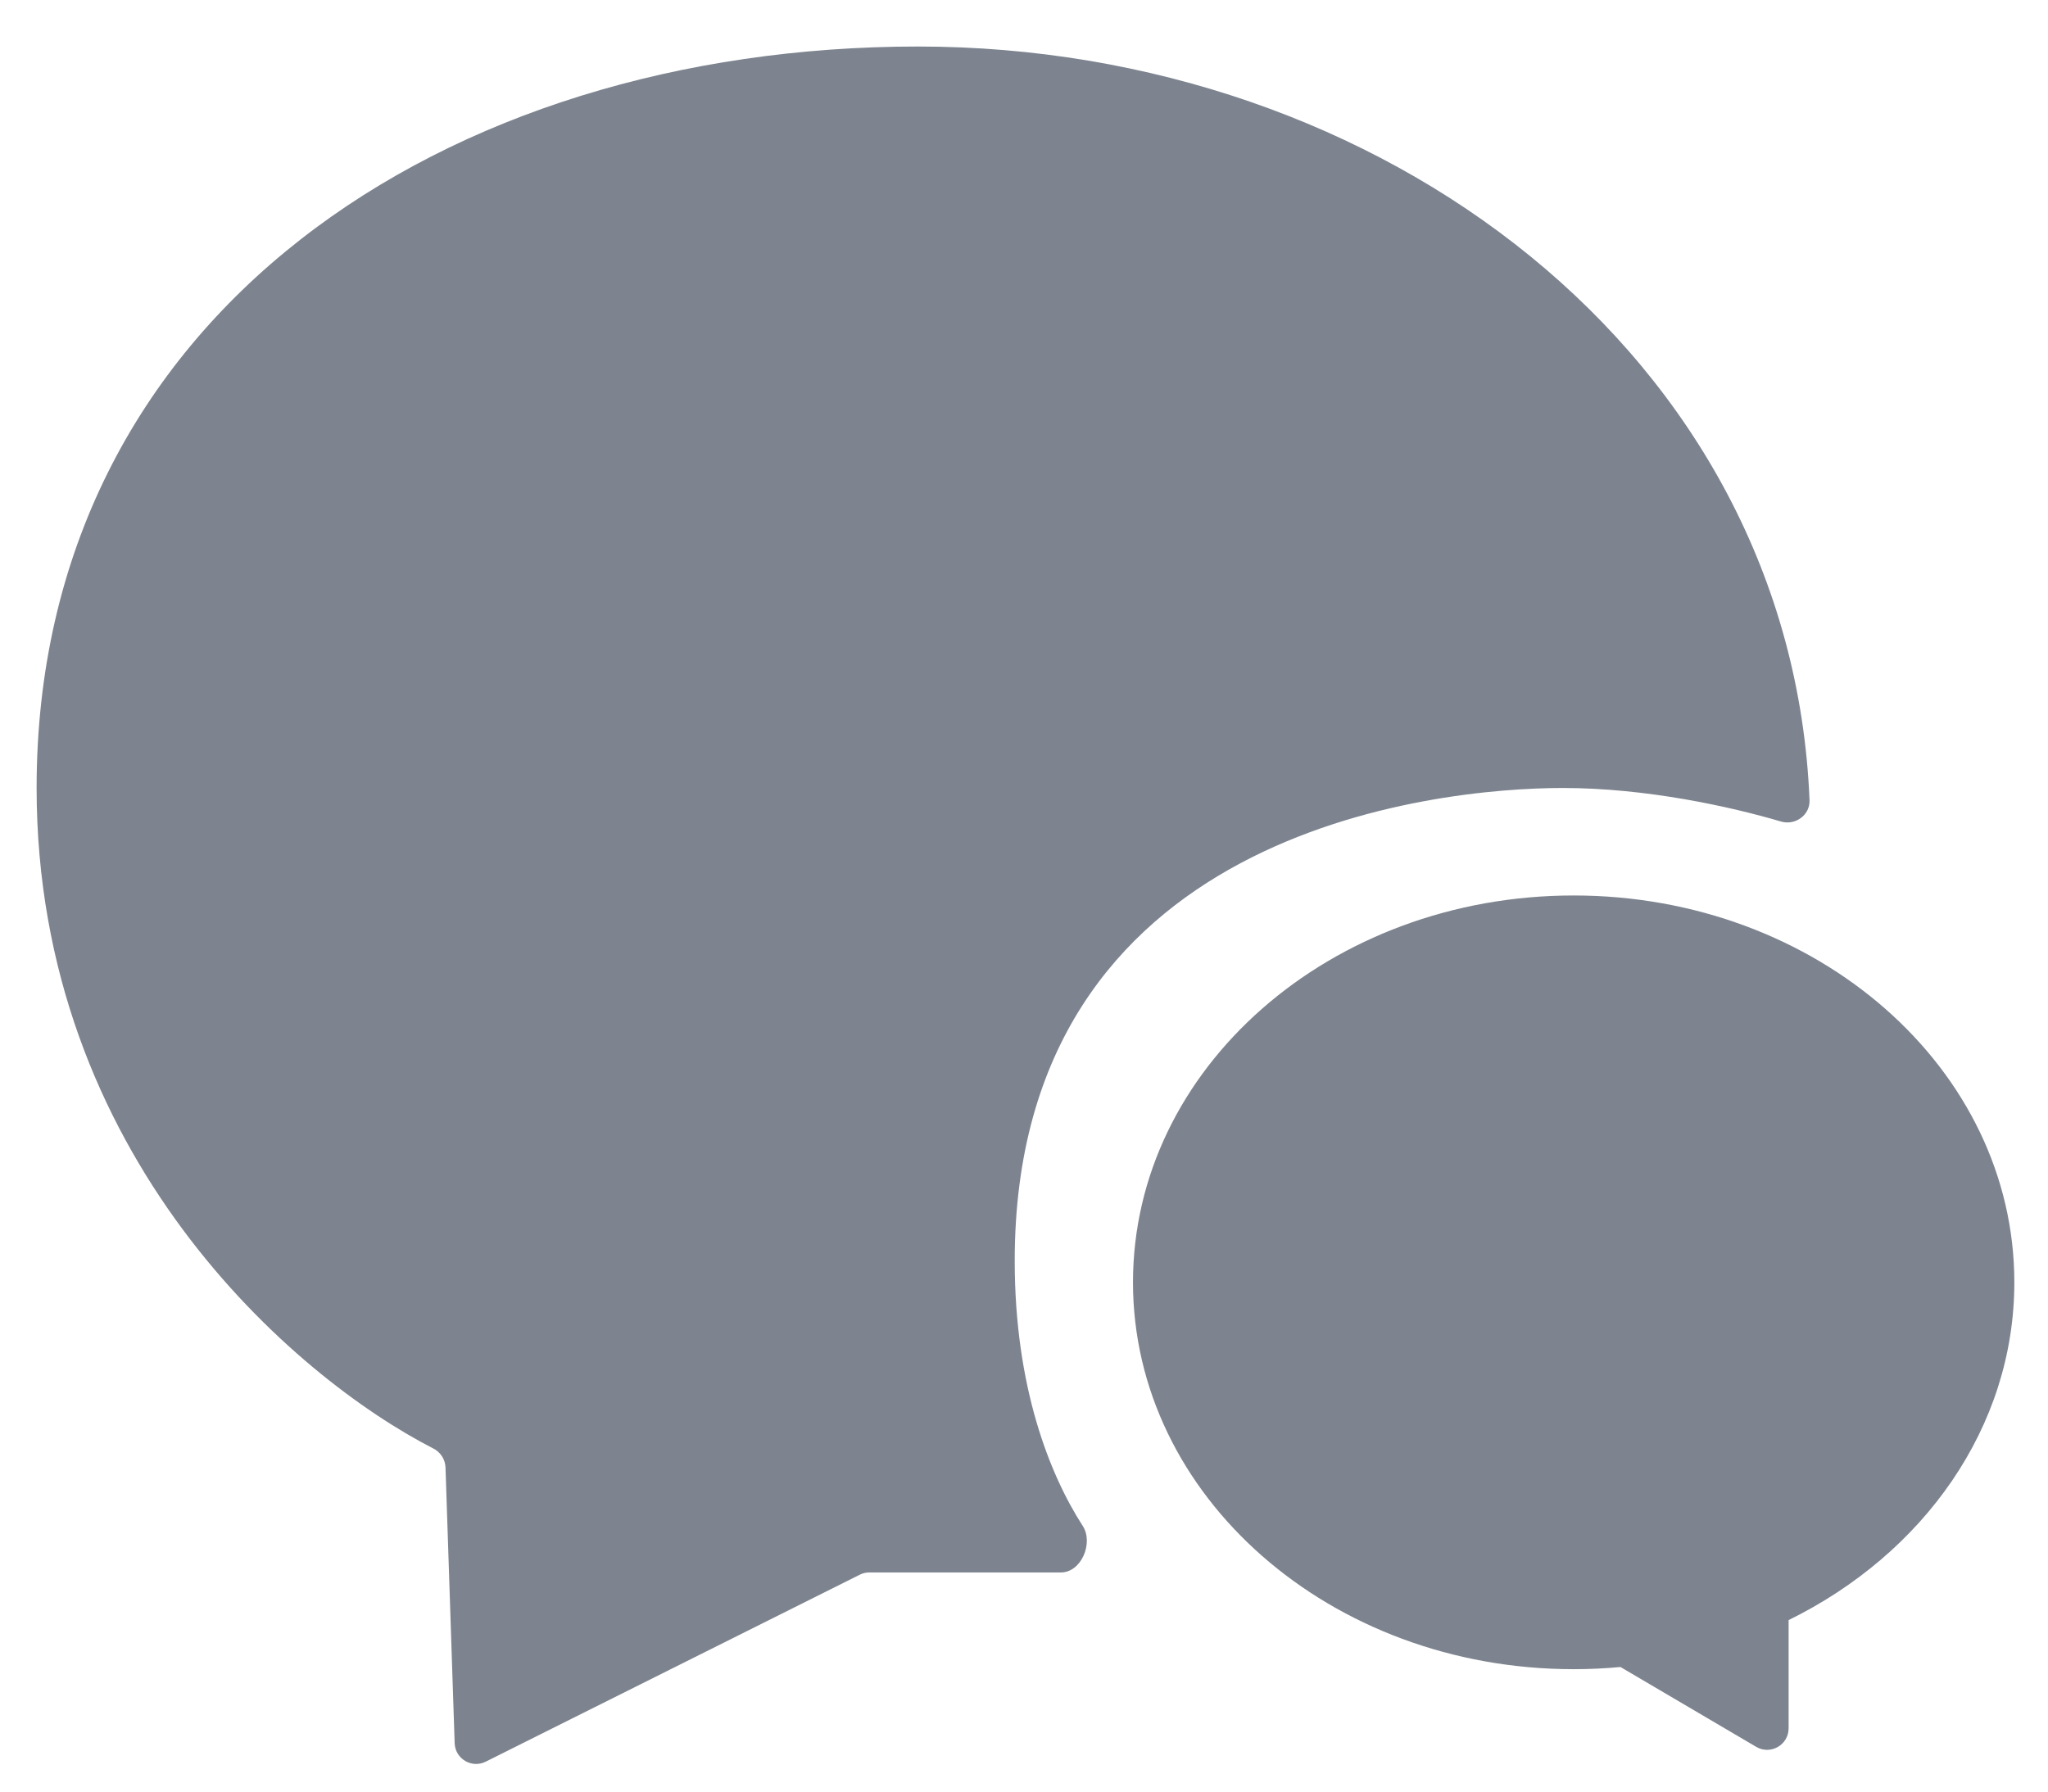 <svg width="32" height="28" viewBox="0 0 32 28" fill="none" xmlns="http://www.w3.org/2000/svg">
<path id="Union" fill-rule="evenodd" clip-rule="evenodd" d="M7.104 27.243L6.961 22.933C6.956 22.807 6.883 22.695 6.771 22.638C4.592 21.523 0.572 18.062 0.572 12.315C0.572 4.925 6.954 0.727 14.344 0.727C21.568 0.727 27.99 5.542 28.274 12.506C28.283 12.739 28.051 12.905 27.827 12.839C27.045 12.608 25.726 12.315 24.421 12.315C22.405 12.315 15.855 12.987 15.855 19.705C15.855 21.671 16.399 23.045 16.918 23.848C17.09 24.115 16.895 24.575 16.577 24.575H13.583C13.531 24.575 13.479 24.587 13.433 24.611L7.59 27.532C7.371 27.642 7.112 27.488 7.104 27.243ZM31.474 20.041C31.474 22.309 30.052 24.285 27.947 25.32V27.011C27.947 27.271 27.665 27.432 27.441 27.301L25.32 26.053C25.08 26.075 24.836 26.087 24.588 26.087C20.785 26.087 17.703 23.38 17.703 20.041C17.703 16.701 20.785 13.995 24.588 13.995C28.391 13.995 31.474 16.701 31.474 20.041Z" fill="#7D848F"/>
</svg>

